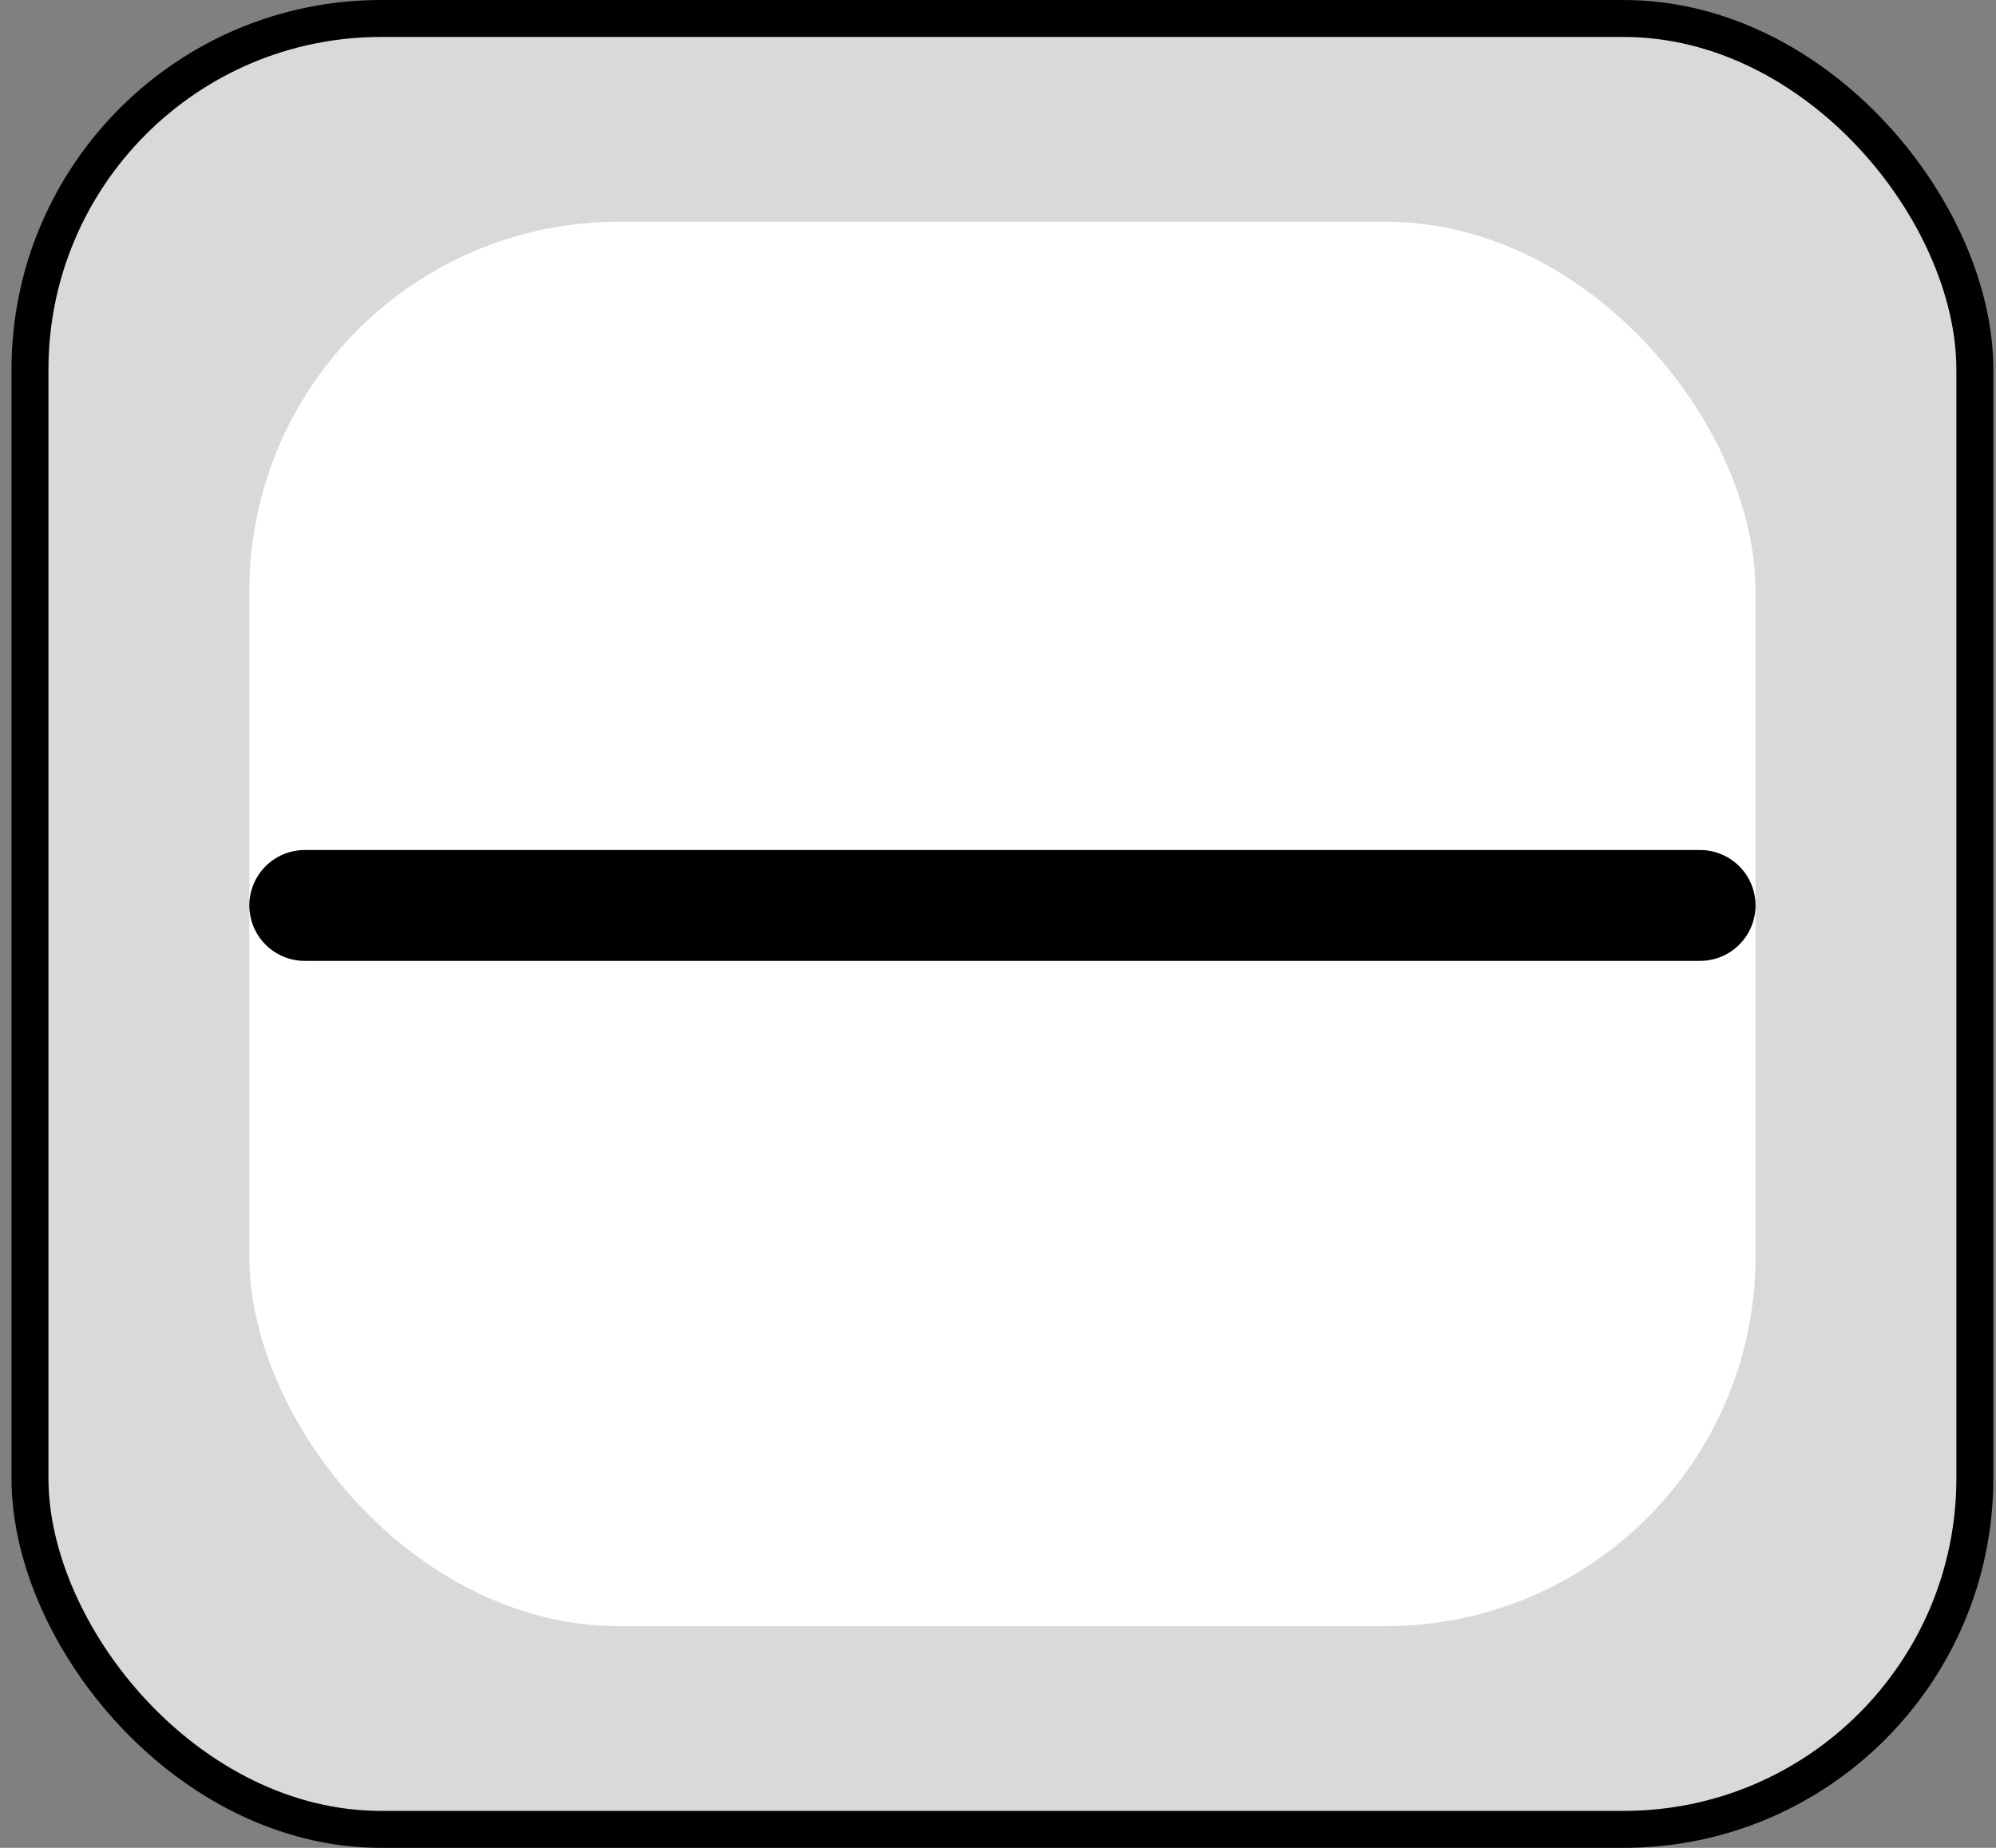 <svg width="54" height="50" viewBox="0 0 54 50" fill="none" xmlns="http://www.w3.org/2000/svg">
<rect x="0" y="0" width="54" height="50" fill="#808080" stroke="none"/>
<rect x="0.811" y="0.5" width="52.617" height="49" rx="9.5" fill="#D9D9D9" stroke="black"/>
<rect x="6.745" y="6" width="40.749" height="38" rx="10" fill="white"/>
<line x1="8.245" y1="24.5" x2="45.994" y2="24.5" stroke="black" stroke-width="3" stroke-linecap="round"/>
</svg>
